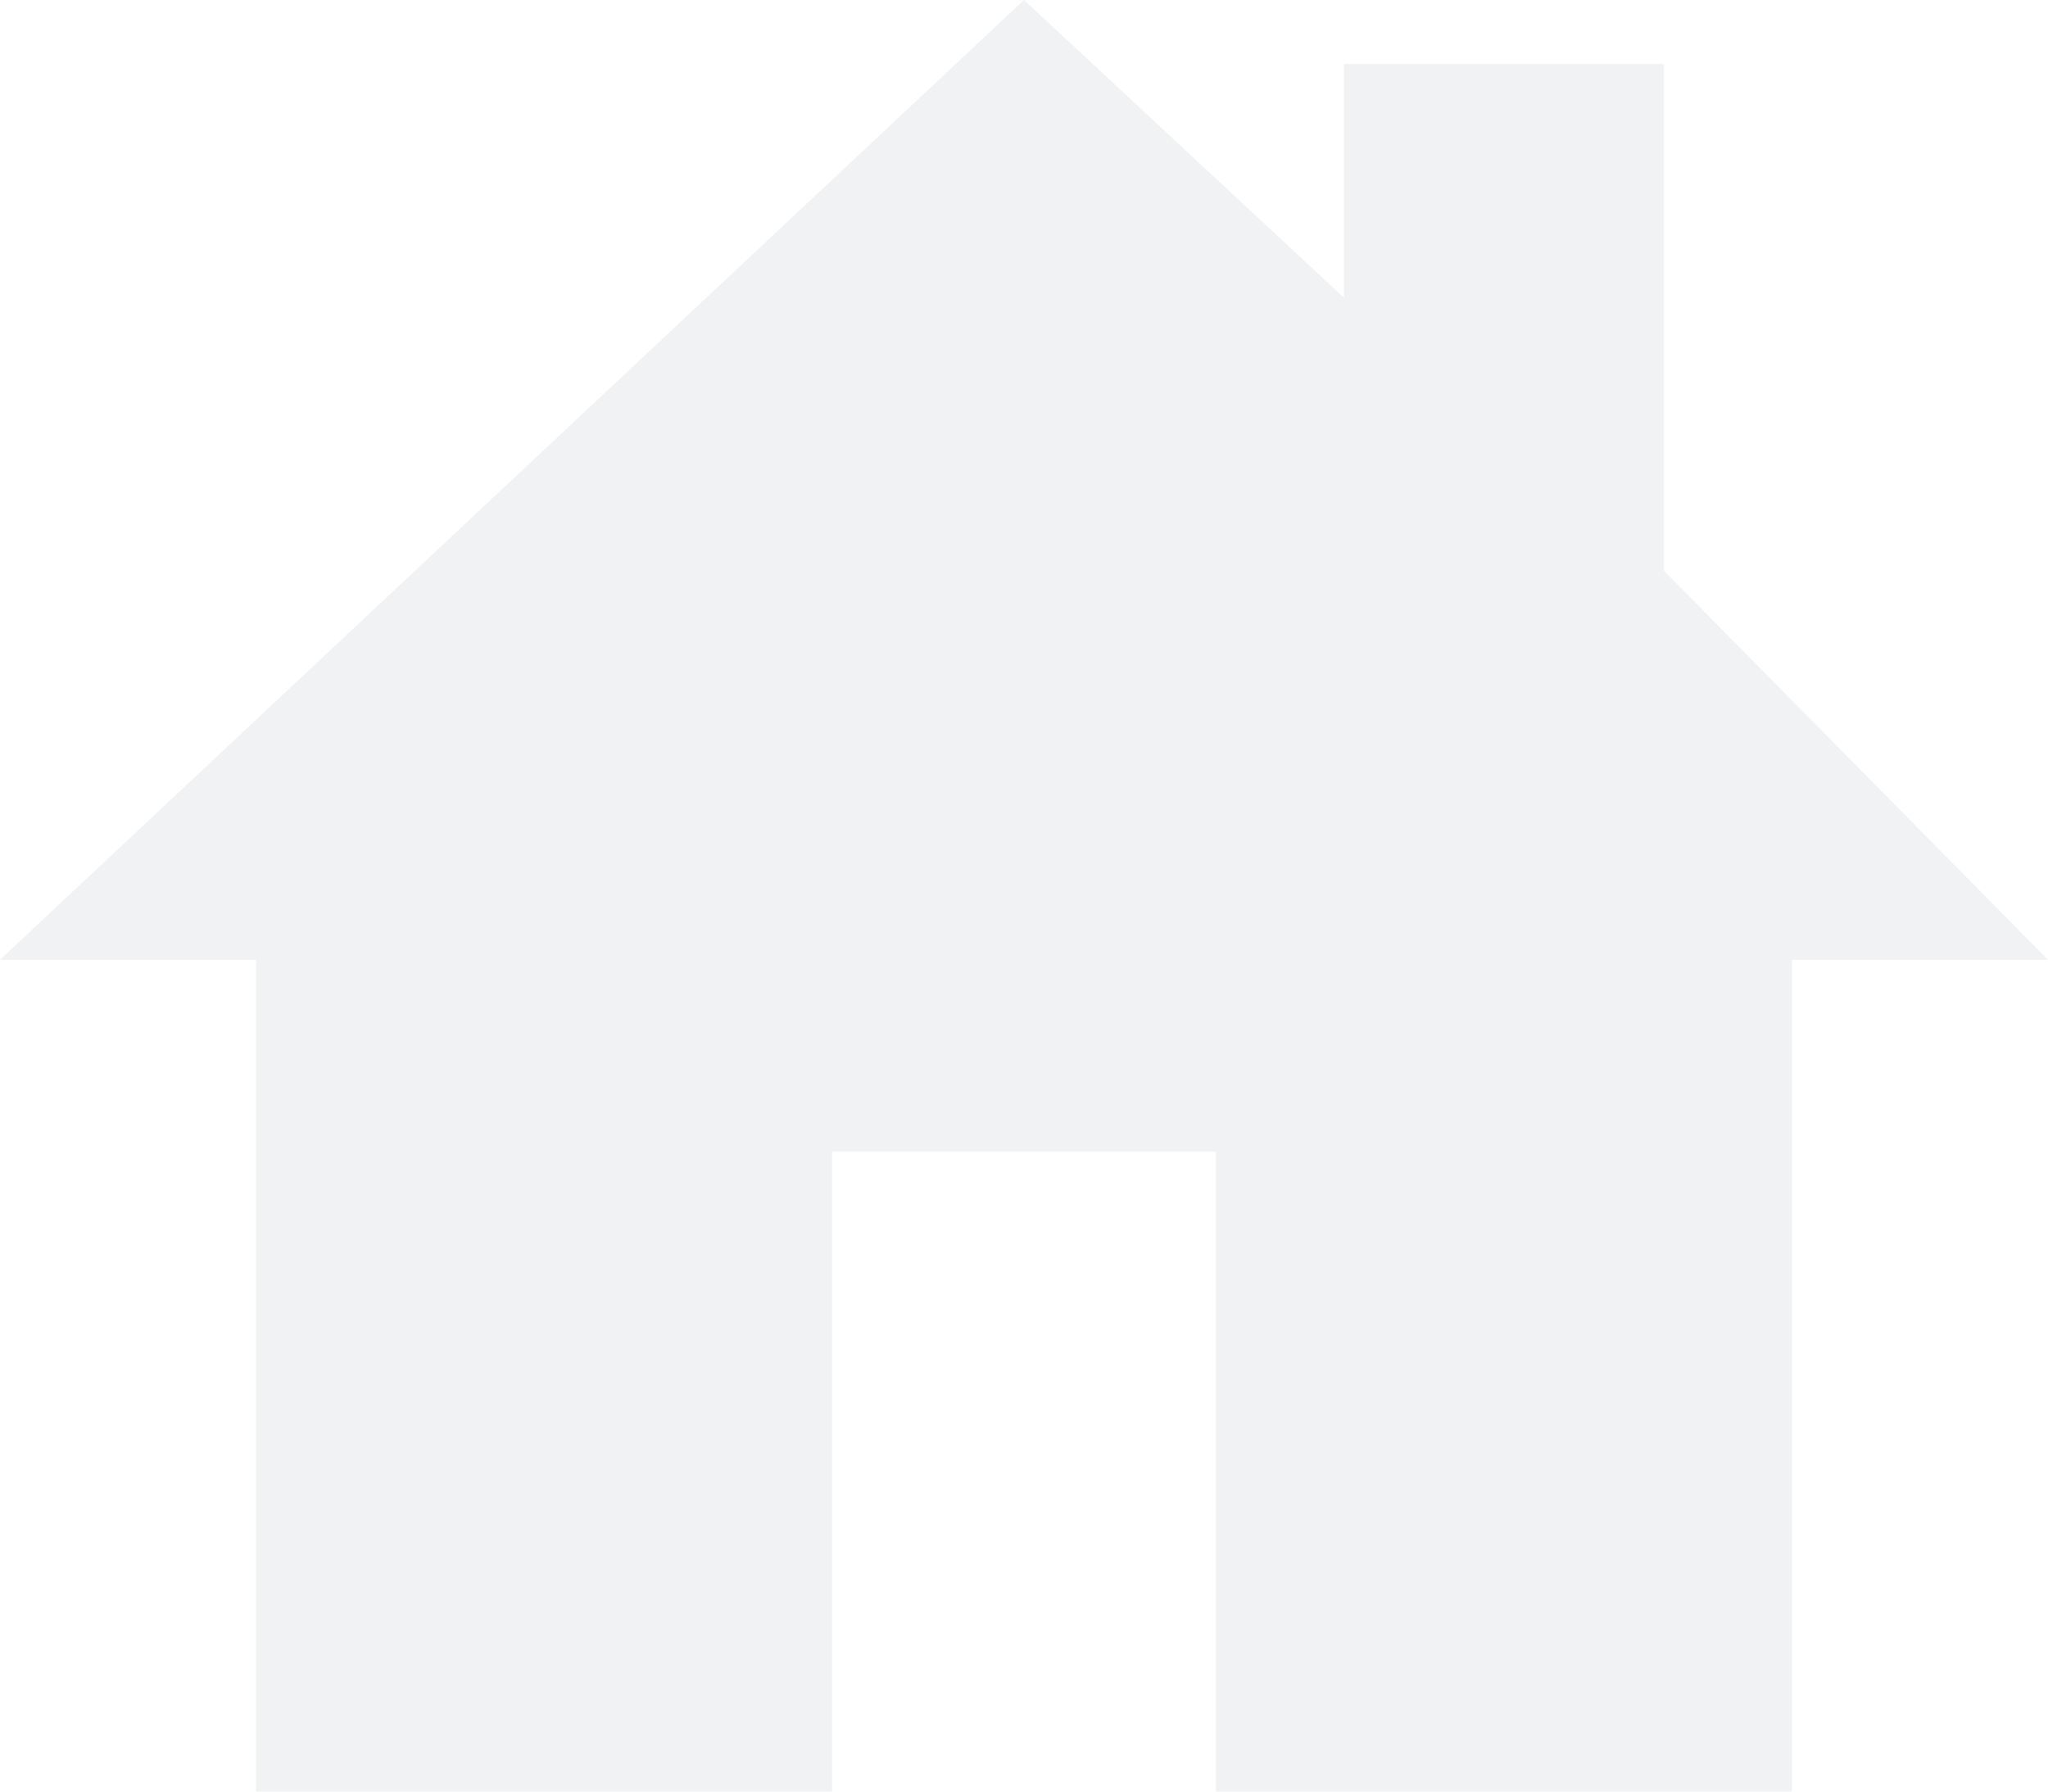 <svg width="32" height="28" viewBox="0 0 32 28" fill="none" xmlns="http://www.w3.org/2000/svg">
<path d="M26 8.921V1H21V4.653L16 0L0 15H4V28H13V18H19V28H28V15H32L26 8.921Z" fill="#E2E7E9" fill-opacity="0.5"/>
</svg>
